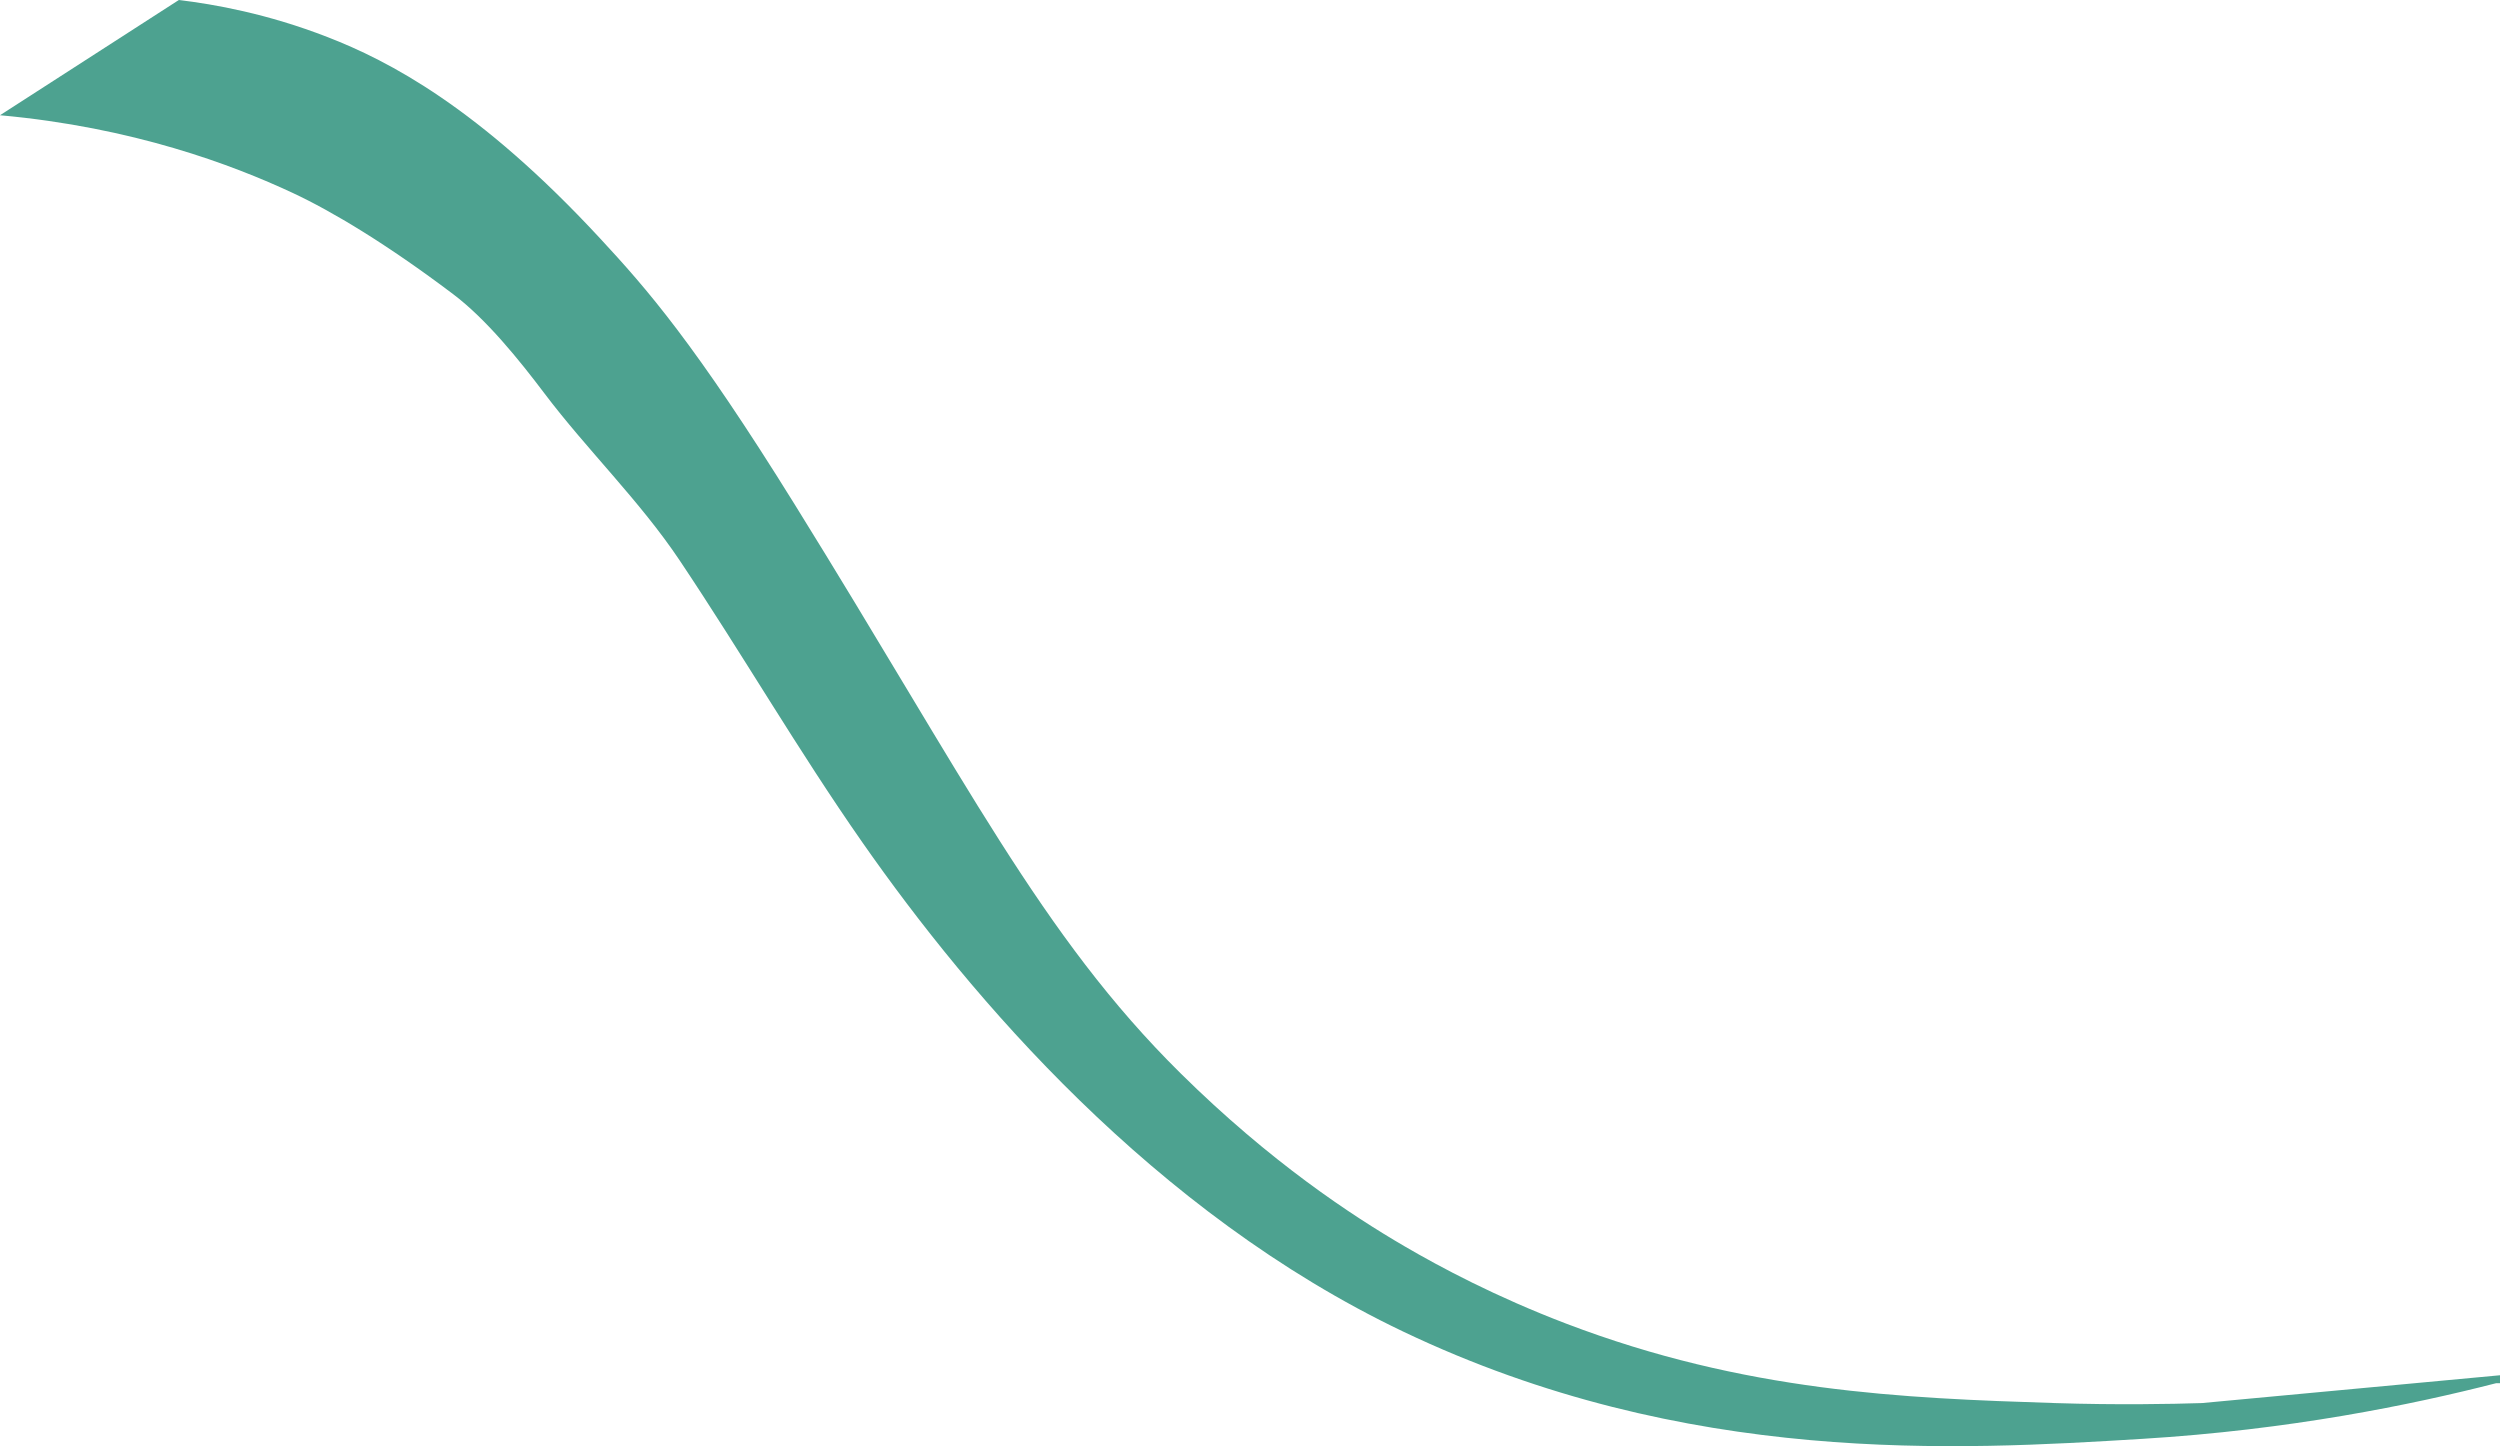 <?xml version="1.0" encoding="UTF-8"?><svg id="Livello_2" xmlns="http://www.w3.org/2000/svg" viewBox="0 0 512.18 296.27"><defs><style>.cls-1{fill:#4da290;fill-rule:evenodd;}</style></defs><g id="Salmonella"><g id="Livello_21"><path class="cls-1" d="M36.64,0c7.31,.88,18.14,2.81,30.42,7.58,12.6,4.89,31.06,14.45,55.9,41.28,9.52,10.28,19.31,21.39,39.9,54.56,34.98,56.34,50.44,88.23,78.98,116.44,18.46,18.25,35.2,29.22,45.9,35.46,7.38,4.31,18.66,10.33,33.09,15.84,36.65,13.99,68.99,15.29,100.16,16.29,12.98,.41,23.54,.21,30.13,0,20.36-1.9,40.71-3.8,61.07-5.7v1.63h-.81c-17.36,4.45-42.24,9.55-72.47,11.4-37.68,2.3-93.42,5.71-151.46-21.99-51.14-24.4-88.59-68.45-110.74-100.16-13.26-18.98-24.58-38.57-37.46-57.81-8.13-12.16-19.04-22.74-27.69-34.2-5.2-6.89-11.89-15.2-18.73-20.36-13.55-10.23-24.75-16.94-32.85-20.73C47.65,33.77,27.3,26.08,0,23.61,12.21,15.74,24.43,7.87,36.64,0Z"/></g></g></svg>